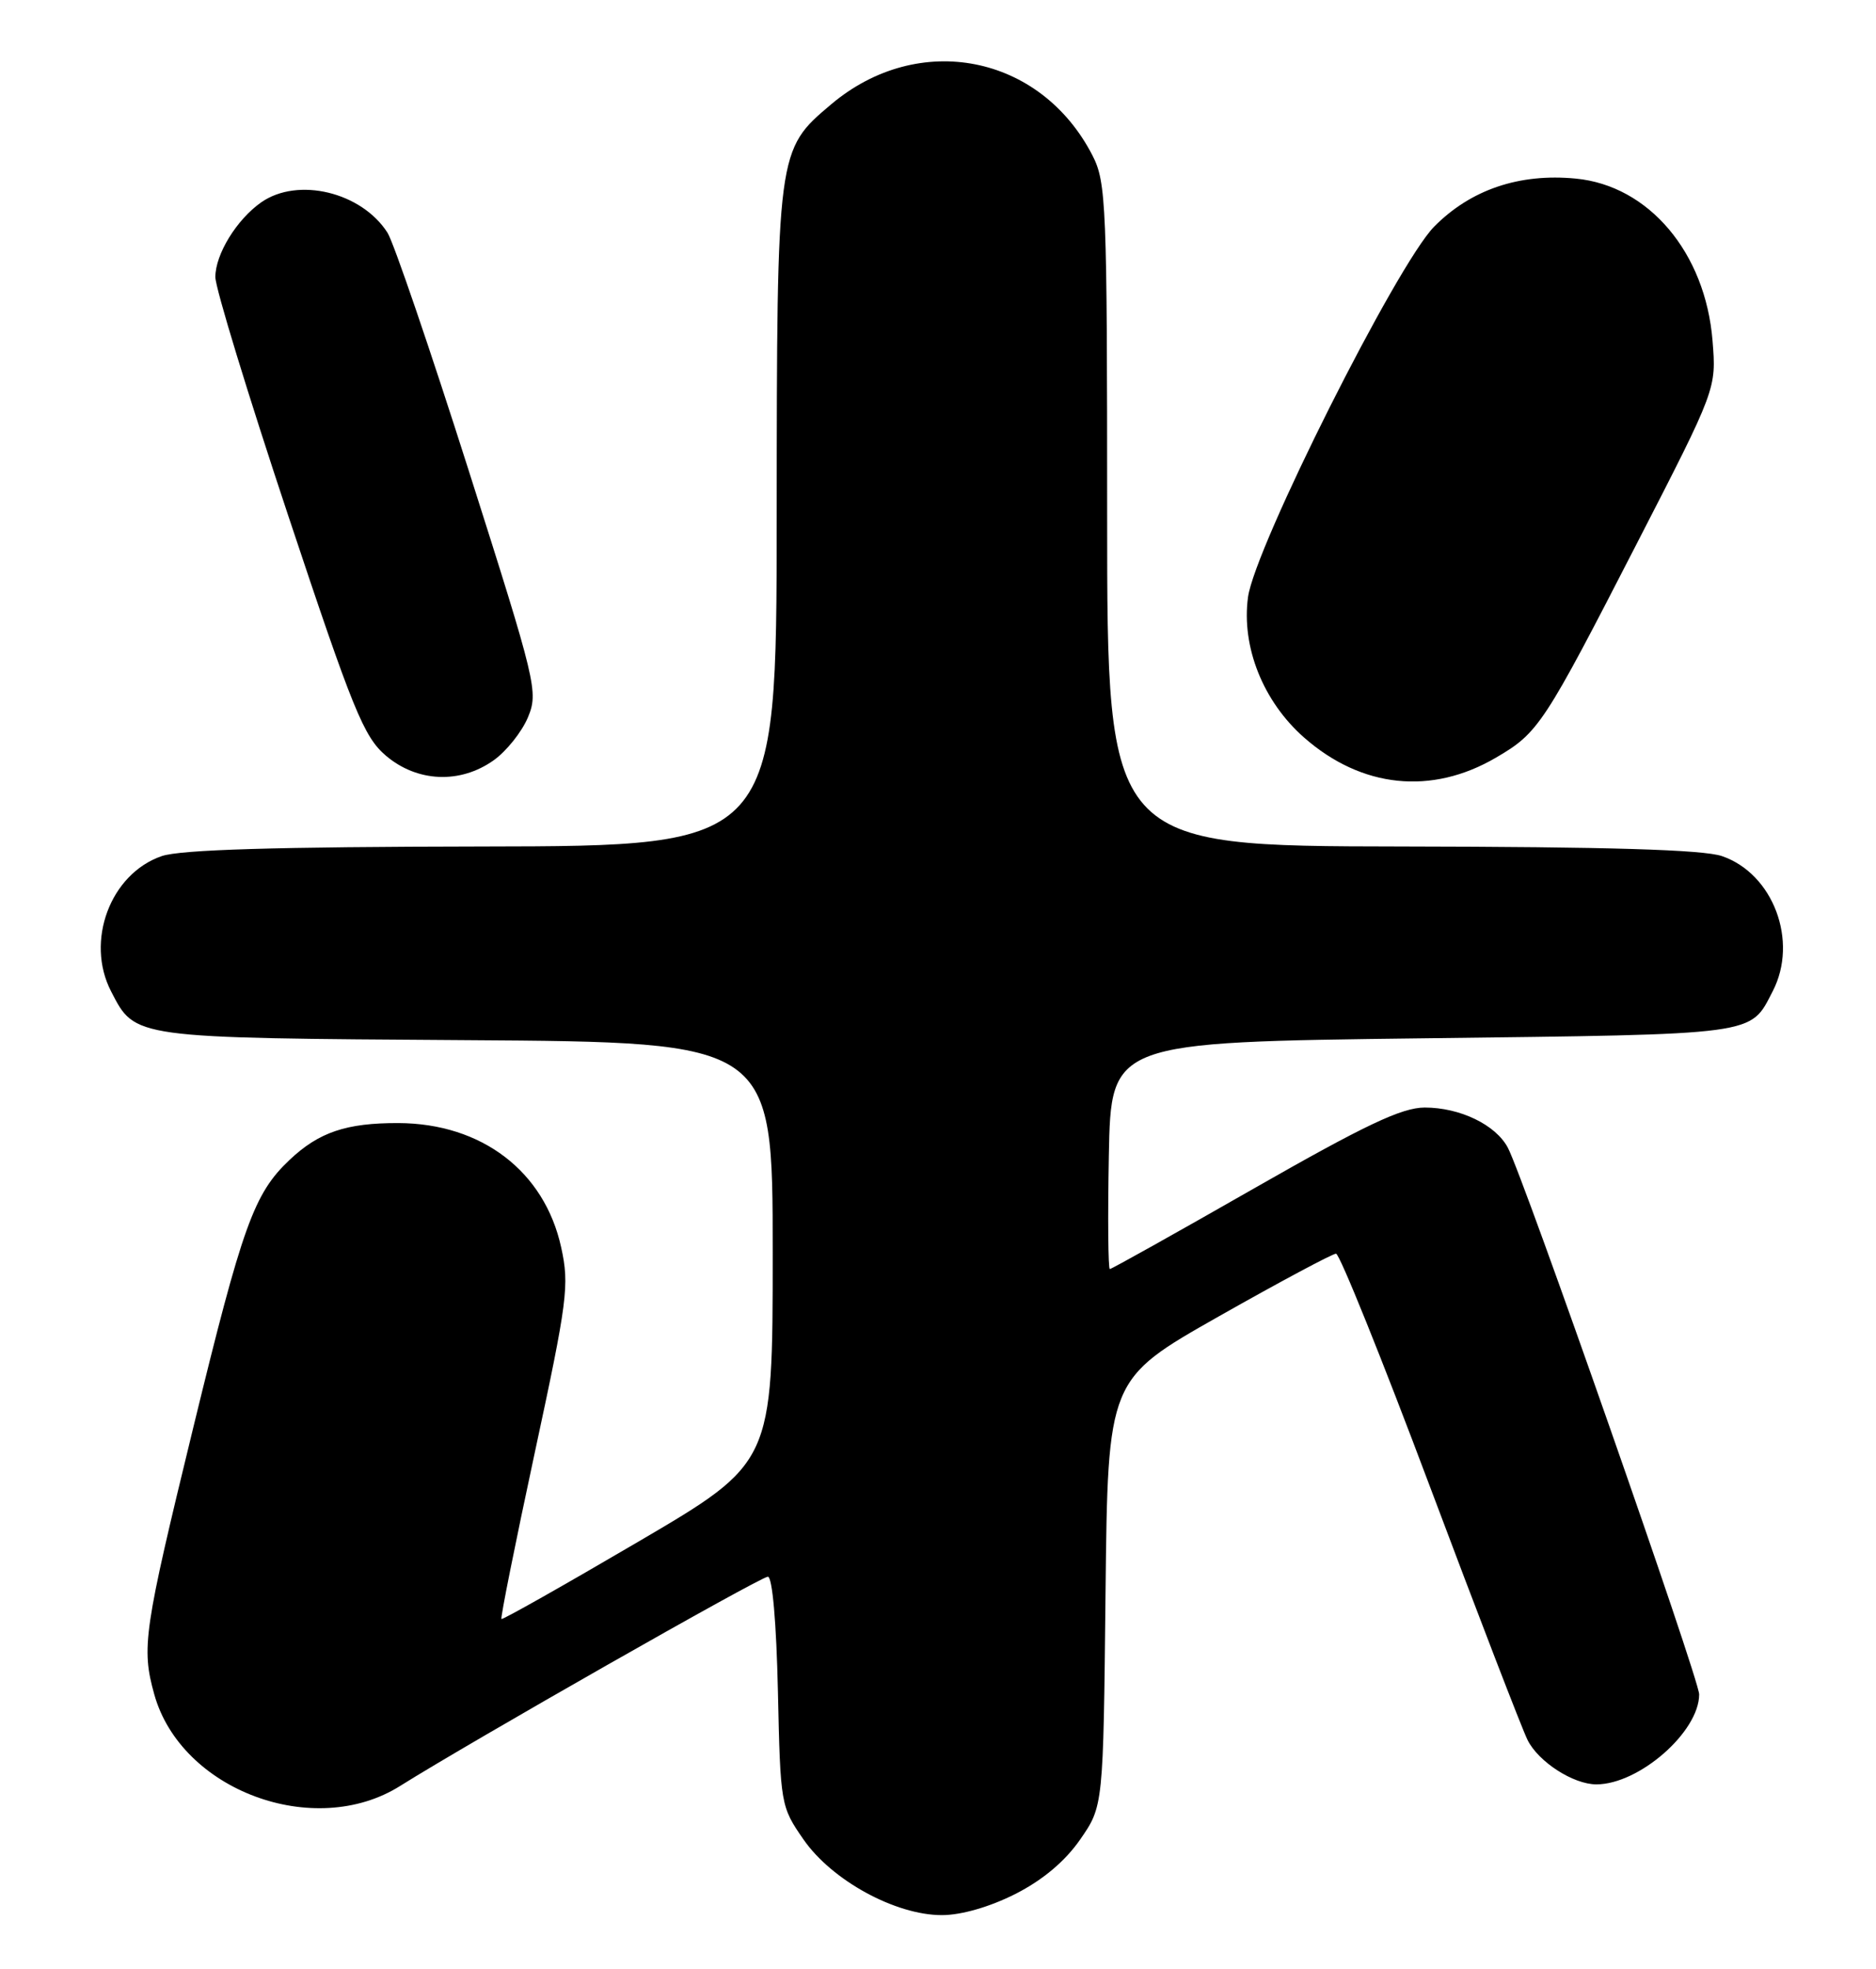<?xml version="1.0" encoding="UTF-8" standalone="no"?>
<!DOCTYPE svg PUBLIC "-//W3C//DTD SVG 1.1//EN" "http://www.w3.org/Graphics/SVG/1.1/DTD/svg11.dtd" >
<svg xmlns="http://www.w3.org/2000/svg" xmlns:xlink="http://www.w3.org/1999/xlink" version="1.1" viewBox="0 0 244 256">
 <g >
 <path fill="currentColor"
d=" M 132.06 246.25 C 135.61 244.45 138.53 242.00 140.49 239.17 C 143.50 234.83 143.50 234.83 143.79 207.08 C 144.09 179.33 144.09 179.33 158.51 171.16 C 166.44 166.67 173.31 163.00 173.77 163.00 C 174.23 163.00 179.72 176.61 185.97 193.25 C 192.22 209.89 197.94 224.73 198.68 226.23 C 200.09 229.07 204.63 232.00 207.63 232.00 C 213.19 232.00 221.00 225.16 221.00 220.30 C 221.00 218.31 198.13 152.98 196.11 149.21 C 194.52 146.23 189.89 144.00 185.30 144.00 C 182.31 144.01 177.58 146.25 163.13 154.50 C 153.02 160.28 144.57 165.00 144.35 165.00 C 144.13 165.00 144.07 158.36 144.22 150.25 C 144.50 135.50 144.50 135.50 185.10 135.00 C 229.01 134.46 227.58 134.65 230.57 128.87 C 233.93 122.37 230.64 113.60 223.97 111.31 C 221.53 110.47 209.15 110.10 182.25 110.06 C 144.00 110.00 144.00 110.00 144.00 66.96 C 144.00 26.57 143.88 23.69 142.09 20.21 C 135.34 7.08 119.48 3.97 108.11 13.56 C 101.05 19.51 101.05 19.52 101.02 67.25 C 101.00 110.00 101.00 110.00 62.75 110.06 C 35.85 110.10 23.47 110.47 21.03 111.31 C 14.35 113.61 11.07 122.37 14.45 128.90 C 17.61 135.02 17.09 134.95 60.70 135.24 C 100.50 135.50 100.50 135.50 100.50 162.85 C 100.50 190.20 100.50 190.20 83.00 200.46 C 73.38 206.10 65.38 210.62 65.22 210.50 C 65.07 210.38 67.02 200.66 69.55 188.89 C 73.81 169.09 74.07 167.10 72.99 162.19 C 70.83 152.30 62.66 146.06 51.82 146.02 C 45.04 146.00 41.48 147.20 37.66 150.81 C 33.02 155.20 31.56 159.26 25.13 185.64 C 18.69 212.07 18.37 214.21 20.06 220.28 C 23.53 232.77 40.87 239.24 52.05 232.20 C 61.11 226.51 98.91 205.00 99.87 205.00 C 100.46 205.00 100.98 210.97 101.18 219.92 C 101.50 234.64 101.54 234.89 104.51 239.17 C 108.20 244.49 116.46 249.00 122.50 249.00 C 125.04 249.00 128.74 247.93 132.06 246.25 Z  M 194.60 98.49 C 200.11 95.27 200.78 94.25 212.97 70.52 C 223.24 50.55 223.24 50.55 222.74 44.31 C 221.82 32.86 214.46 24.13 204.95 23.22 C 197.60 22.51 191.28 24.66 186.53 29.47 C 181.68 34.39 163.19 71.18 162.32 77.65 C 161.45 84.11 164.29 91.21 169.61 95.89 C 177.09 102.47 186.20 103.42 194.60 98.49 Z  M 64.21 98.85 C 65.87 97.67 67.87 95.16 68.66 93.28 C 70.04 89.96 69.78 88.89 60.96 61.17 C 55.94 45.40 51.19 31.49 50.40 30.26 C 47.02 24.97 38.73 22.98 33.97 26.31 C 30.79 28.54 28.01 33.05 28.01 36.02 C 28.00 37.41 32.27 51.36 37.48 67.02 C 45.91 92.36 47.31 95.80 50.19 98.25 C 54.26 101.71 59.85 101.95 64.21 98.85 Z "/>
</g>
</svg>